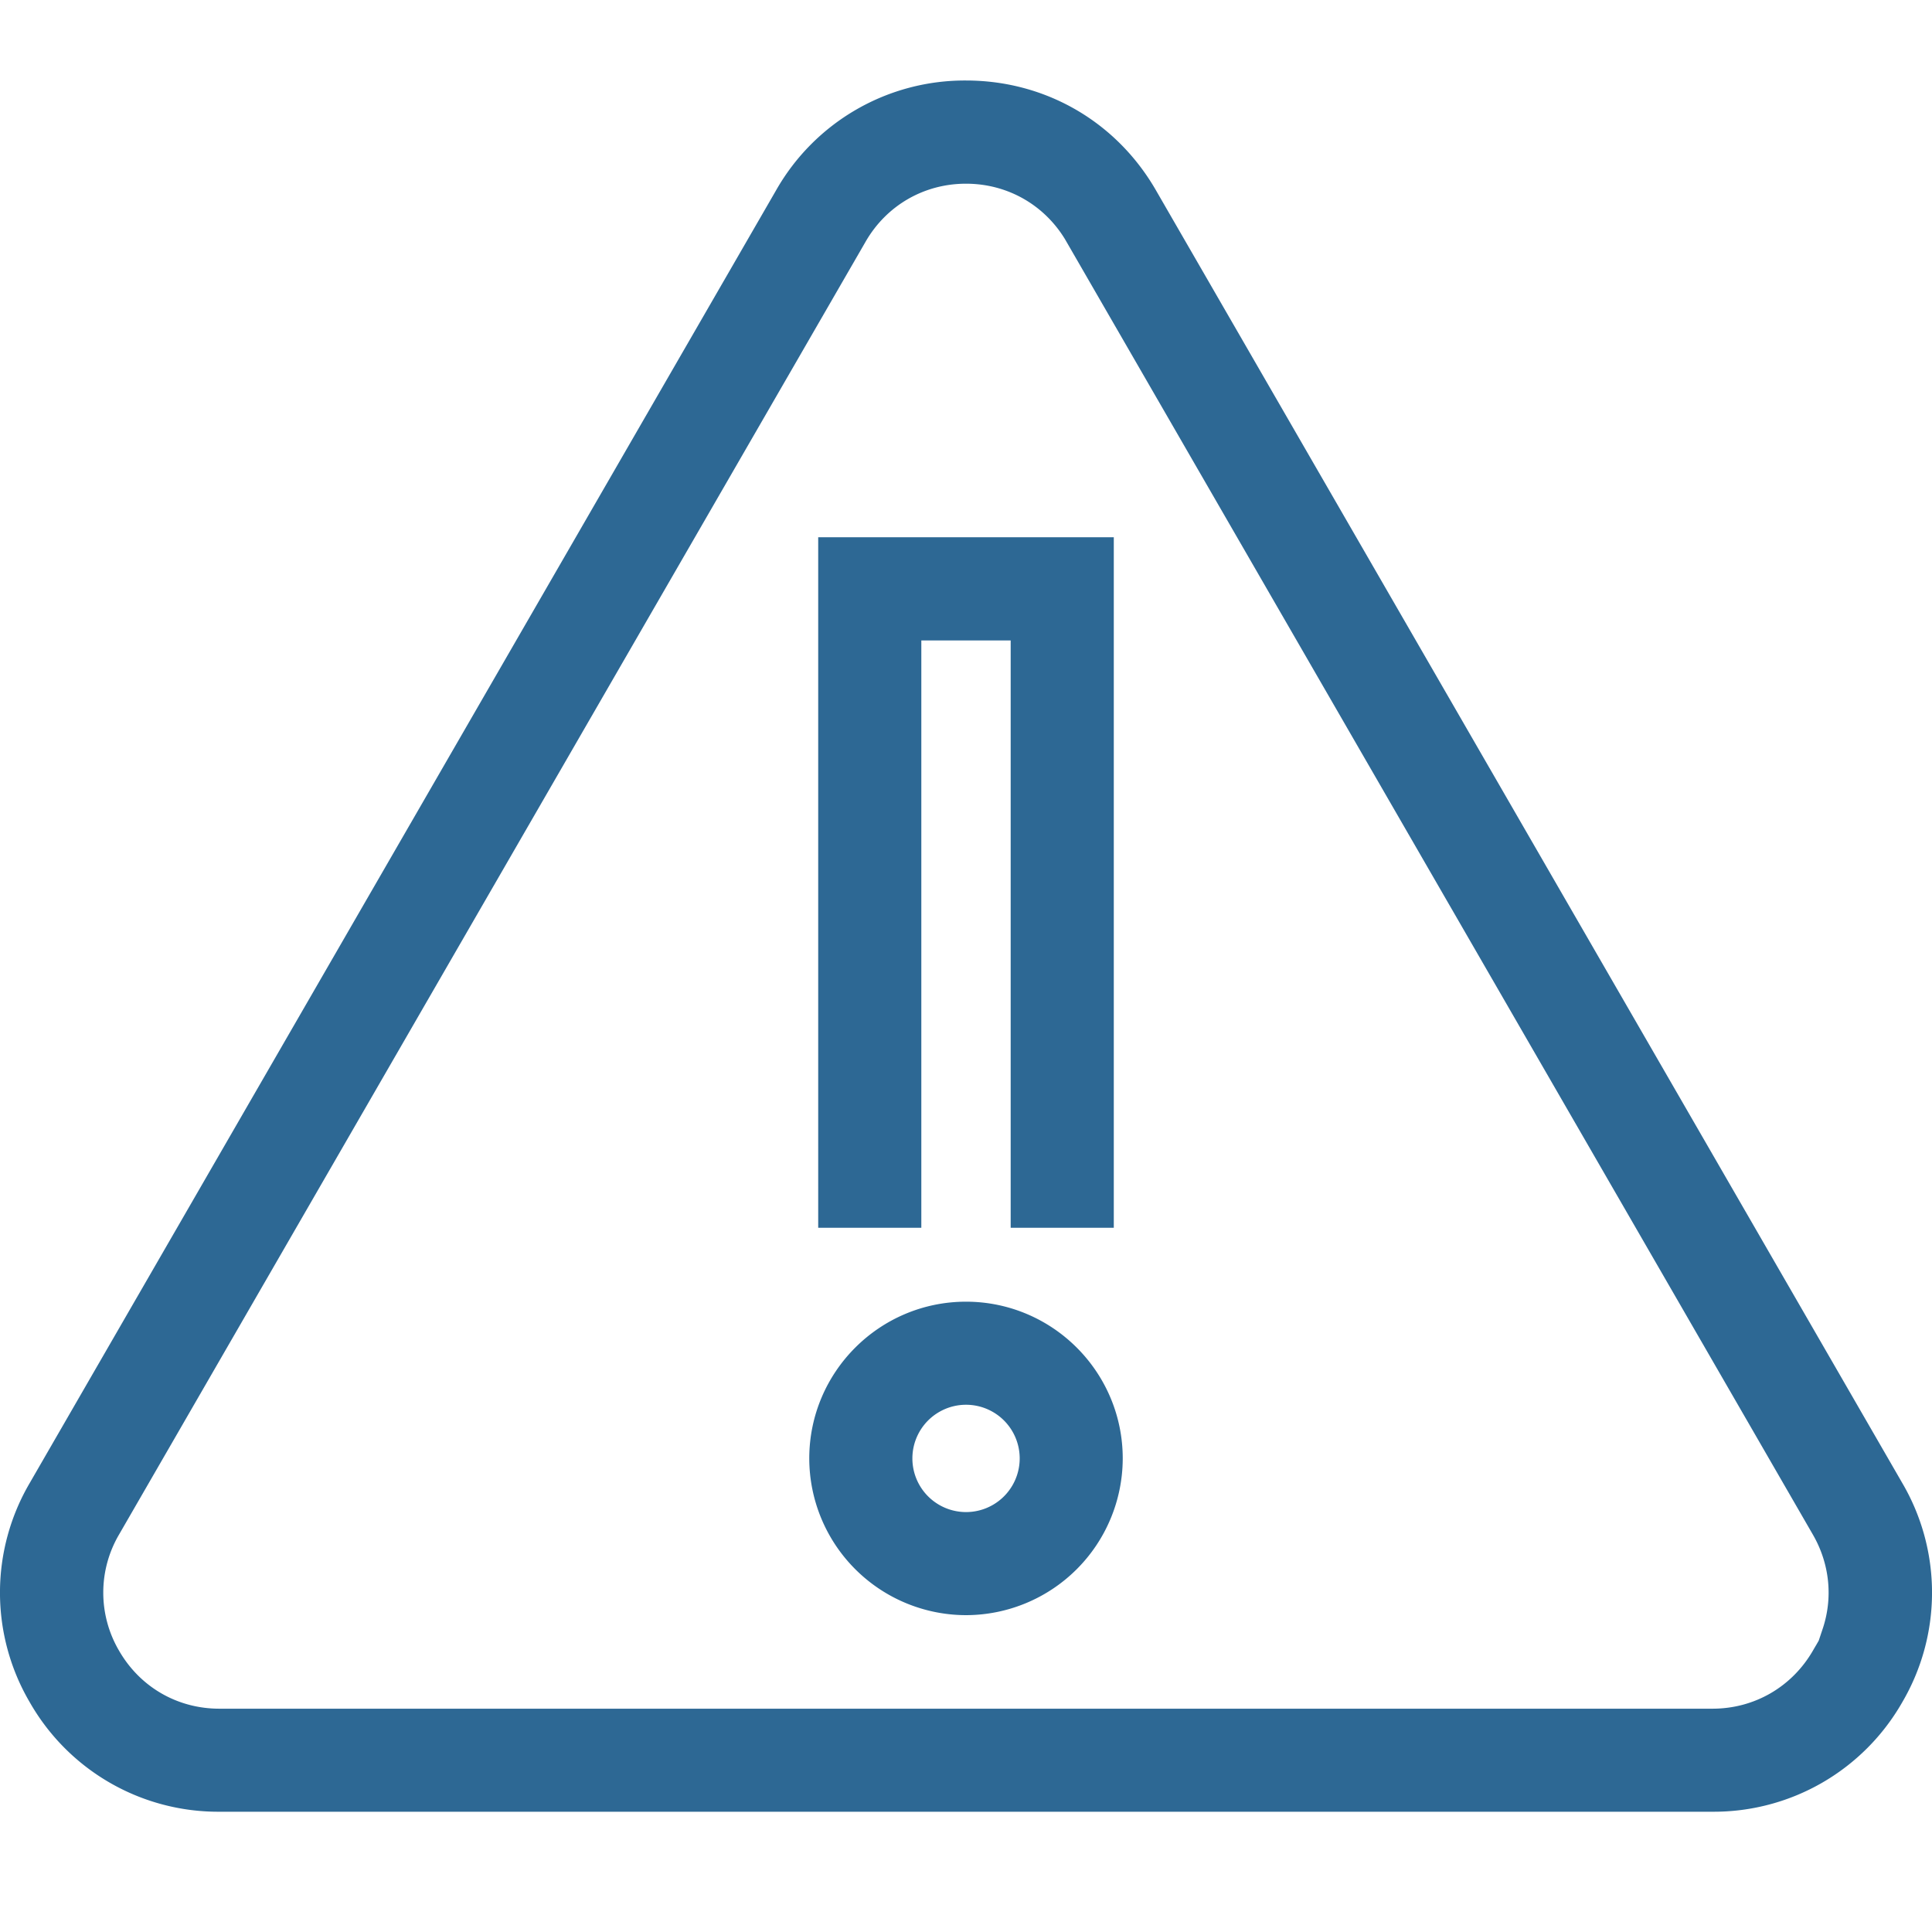 <svg width="24" height="24" viewBox="0 0 24 24" fill="none" xmlns="http://www.w3.org/2000/svg">
    <path d="m.802 18.673 9.273-16.061A2.196 2.196 0 0 1 12 1.5c.805 0 1.522.414 1.925 1.111l9.273 16.062a2.193 2.193 0 0 1 0 2.222 2.196 2.196 0 0 1-1.925 1.111H2.727a2.195 2.195 0 0 1-1.925-1.111 2.193 2.193 0 0 1 0-2.222zm22.152 2.082.192-.332-.03-.03c.174-.52.12-1.09-.163-1.58l-9.272-16.06v-.001c-.35-.605-.981-.97-1.681-.97-.7 0-1.331.365-1.68.97L1.045 18.814a1.926 1.926 0 0 0 0 1.94c.35.608.98.972 1.68.972h18.548c.7 0 1.33-.366 1.68-.97z" fill="#2D6894" stroke="#2D6894"/>
    <path d="M10.553 18.117c0-.797.649-1.447 1.447-1.447s1.447.65 1.447 1.447A1.45 1.45 0 0 1 12 19.564a1.45 1.45 0 0 1-1.447-1.447zm.281 0a1.166 1.166 0 1 0 2.333 0 1.166 1.166 0 0 0-2.333 0z" stroke="#2D6894"/>
    <path d="M11.445 7.456h-.5v7.296h-.281V7.174h2.672v7.578h-.281V7.456h-1.61z" fill="#2D6894" stroke="#2D6894"/>
</svg>
